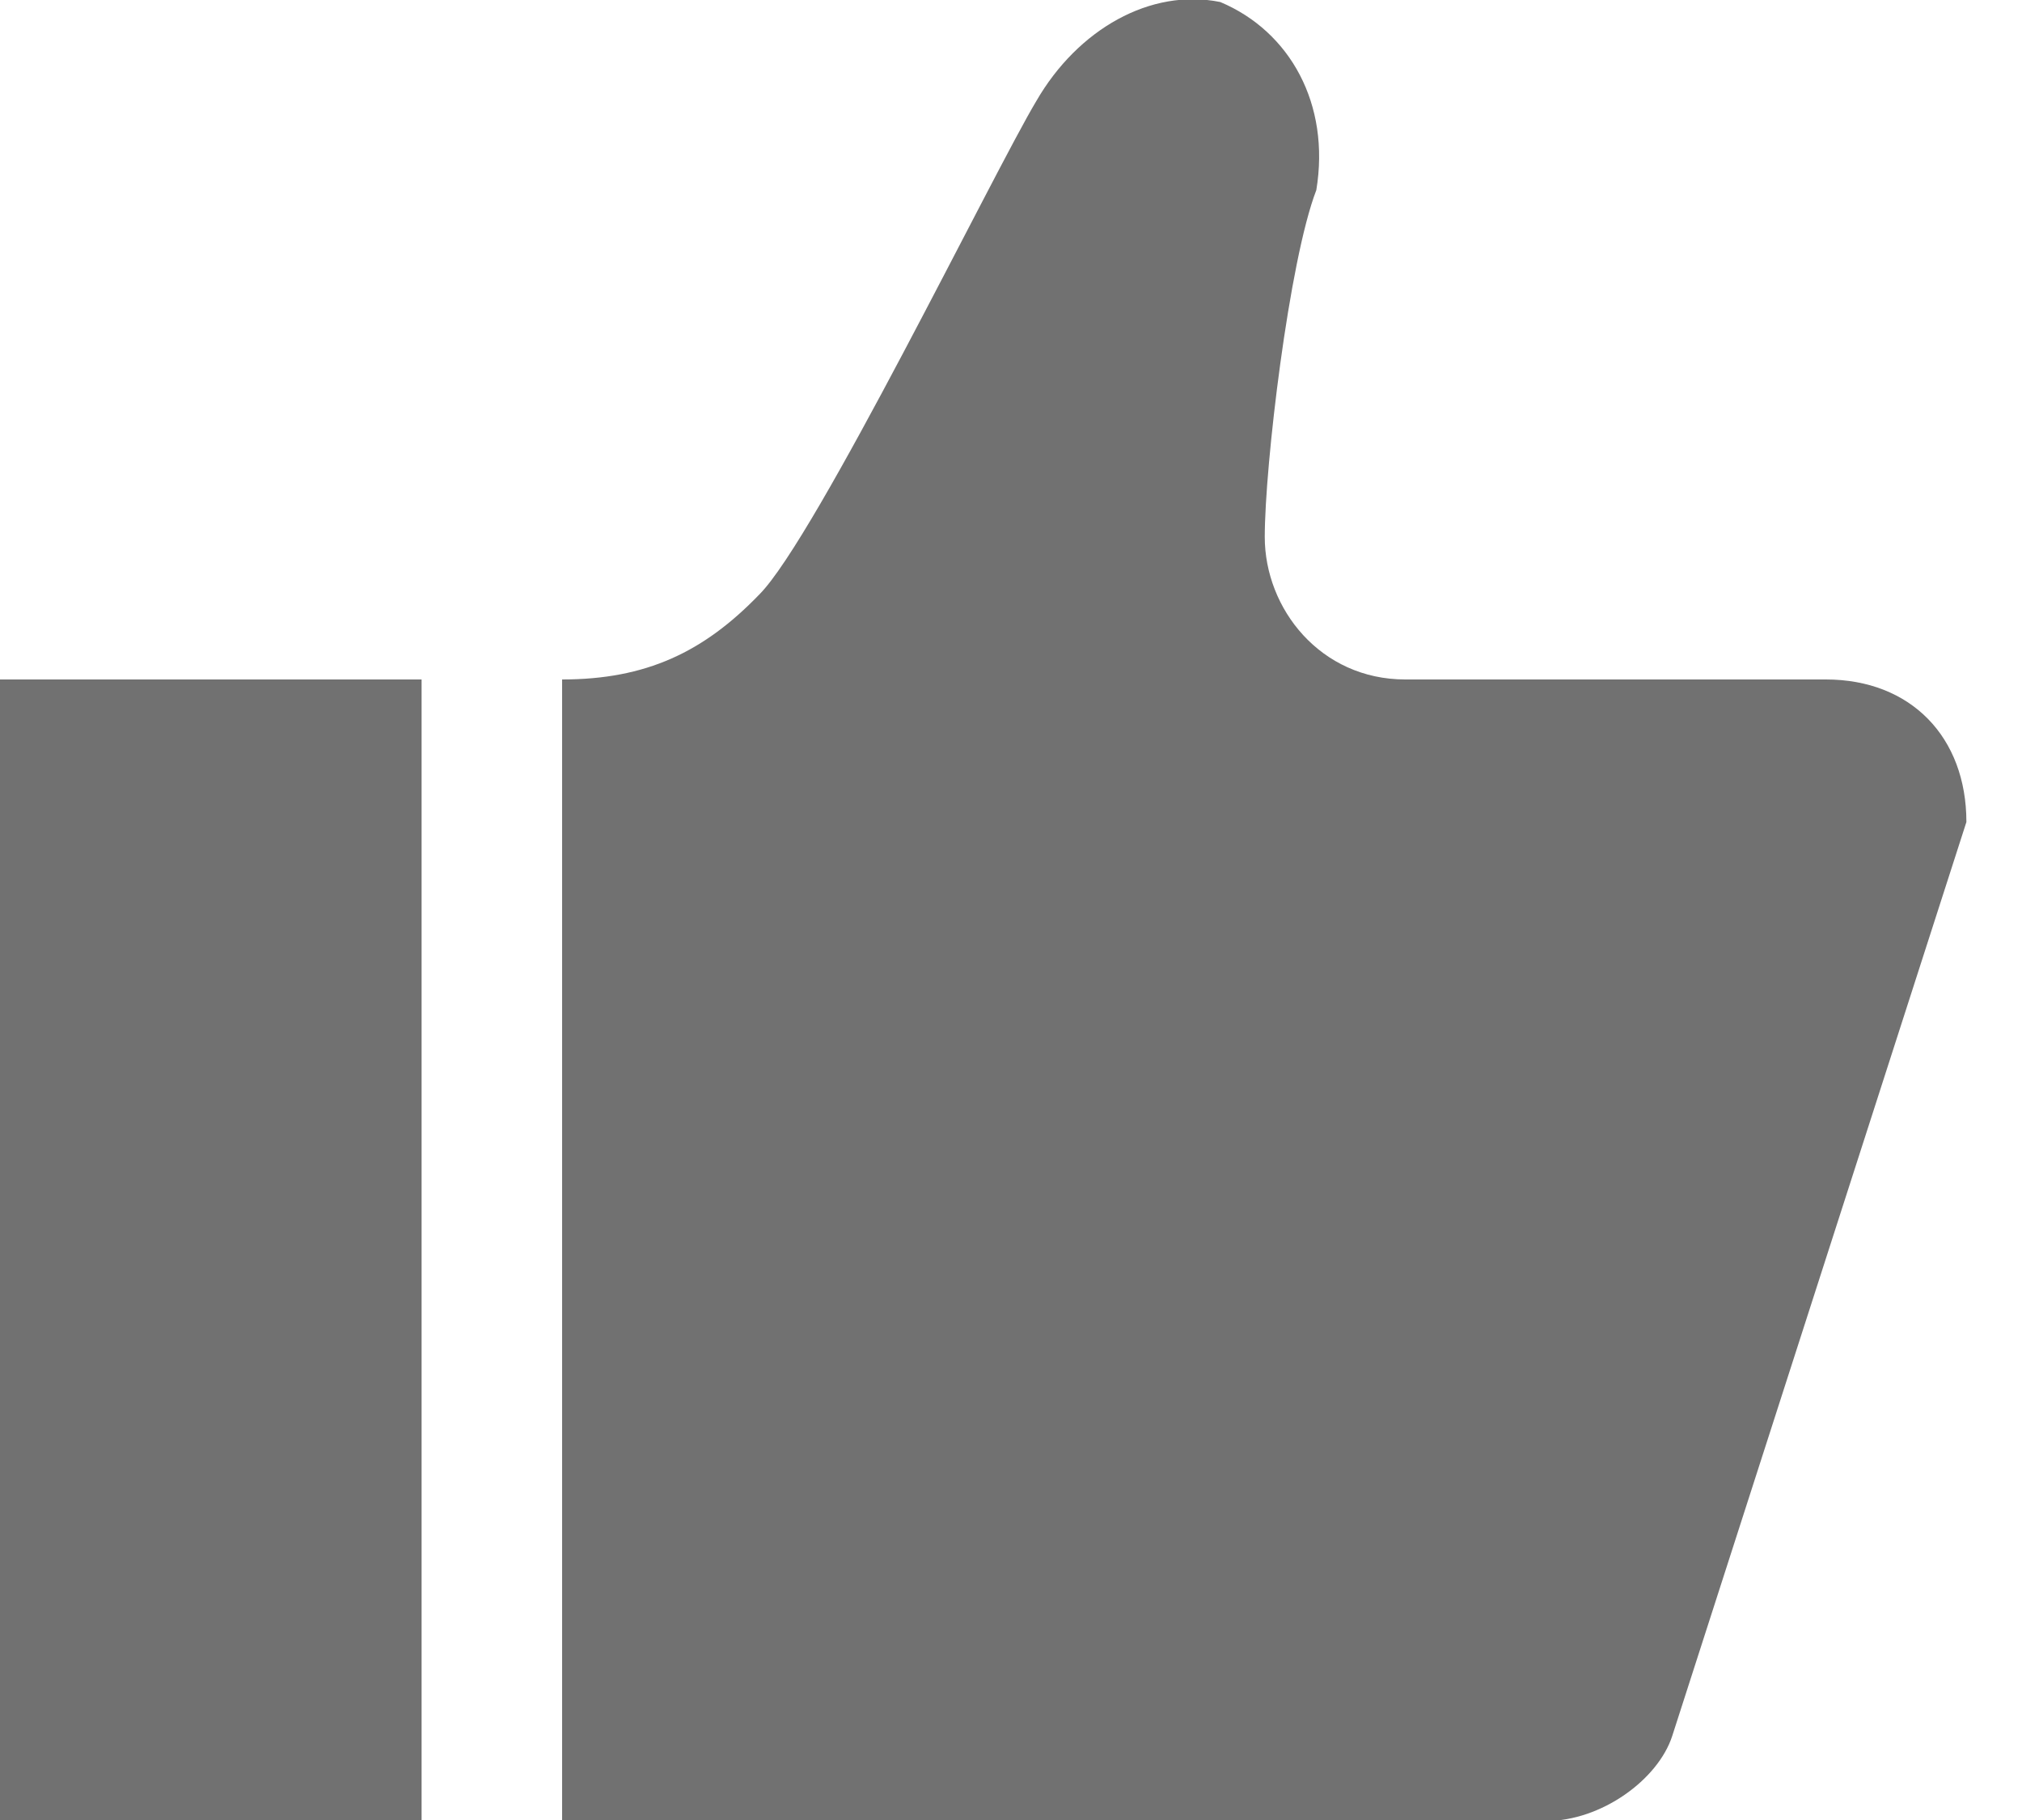 <?xml version="1.0" encoding="utf-8"?>
<!-- Generator: Avocode 2.6.0 - http://avocode.com -->
<svg height="18" width="20" xmlns:xlink="http://www.w3.org/1999/xlink" xmlns="http://www.w3.org/2000/svg" viewBox="0 0 20 18">
    <path fill="#717171" fill-rule="evenodd" d="M 0 18.01 C 0 18.01 0 6.72 0 6.72 C 0 6.72 4.17 6.72 4.17 6.72 C 4.17 6.72 4.17 18.01 4.17 18.01 C 4.17 18.01 0 18.01 0 18.01 Z M 5.56 18.01 C 5.56 18.01 5.56 6.72 5.56 6.72 C 6.39 6.72 6.96 6.45 7.51 5.88 C 8.07 5.32 9.83 1.7 10.25 1 C 10.66 0.29 11.38 -0.12 12.07 0.02 C 12.76 0.31 13.16 1.03 13.02 1.88 C 12.75 2.58 12.51 4.61 12.51 5.31 C 12.51 6.02 13.06 6.72 13.9 6.72 C 13.9 6.72 18.06 6.72 18.06 6.72 C 18.9 6.72 19.45 7.29 19.45 8.13 C 19.45 8.13 16.54 17.17 16.54 17.17 C 16.4 17.6 15.84 18.01 15.29 18.01 C 15.29 18.01 5.56 18.01 5.56 18.01 C 5.56 18.01 5.56 18.01 5.56 18.01 Z" />
</svg>